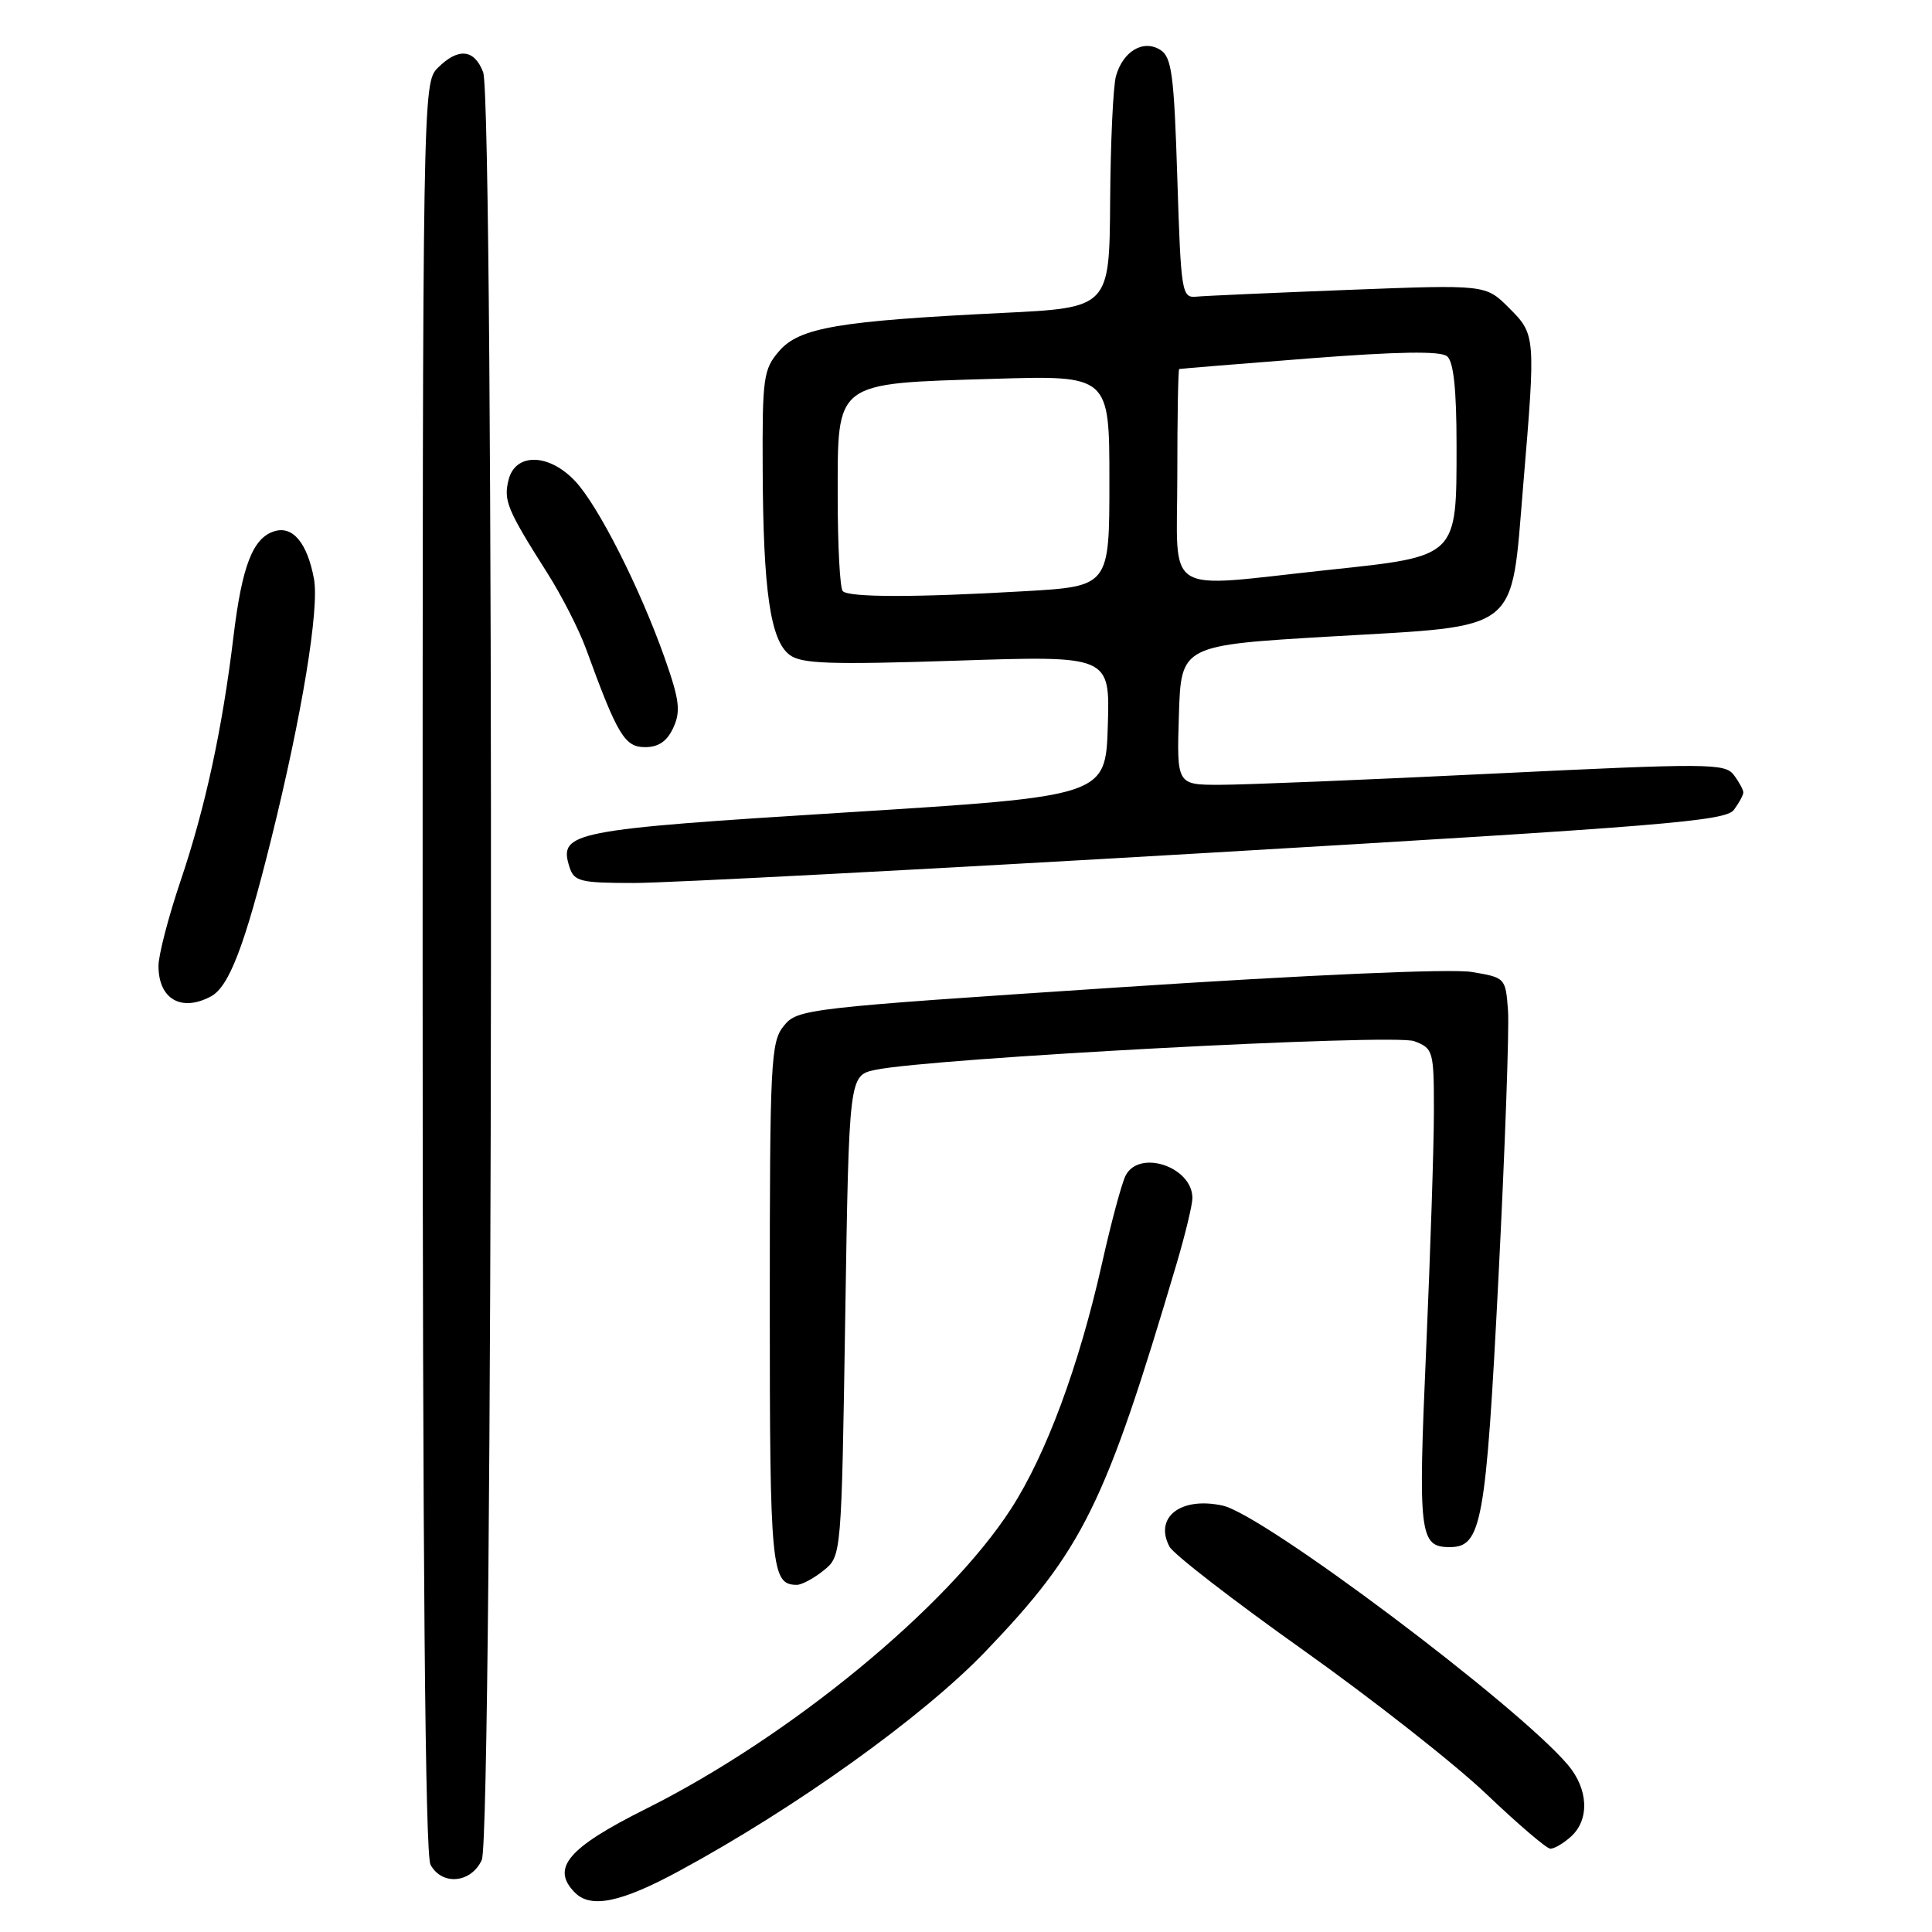 <?xml version="1.0" encoding="UTF-8" standalone="no"?>
<!DOCTYPE svg PUBLIC "-//W3C//DTD SVG 1.1//EN" "http://www.w3.org/Graphics/SVG/1.1/DTD/svg11.dtd" >
<svg xmlns="http://www.w3.org/2000/svg" xmlns:xlink="http://www.w3.org/1999/xlink" version="1.1" viewBox="0 0 256 256">
 <g >
 <path fill="currentColor"
d=" M 90.00 247.91 C 105.44 239.55 122.27 227.49 130.57 218.84 C 143.51 205.35 146.44 199.40 155.91 167.43 C 157.06 163.54 158.00 159.63 158.00 158.75 C 158.00 154.63 150.99 152.25 149.16 155.75 C 148.65 156.71 147.23 162.00 146.00 167.50 C 142.96 181.02 138.61 192.74 133.97 199.92 C 125.52 213.00 104.64 230.16 85.61 239.67 C 75.22 244.86 72.95 247.55 76.20 250.80 C 78.31 252.91 82.31 252.08 90.00 247.91 Z  M 63.84 246.45 C 65.34 243.16 65.52 13.49 64.02 9.57 C 62.85 6.49 60.71 6.29 58.00 9.00 C 56.02 10.98 56.00 12.33 56.00 128.07 C 56.00 206.85 56.34 245.76 57.04 247.07 C 58.55 249.89 62.43 249.54 63.84 246.45 Z  M 208.17 243.35 C 210.65 241.10 210.47 237.06 207.75 233.85 C 201.02 225.91 167.44 200.69 162.01 199.50 C 156.46 198.28 152.89 201.05 154.97 204.95 C 155.50 205.94 163.46 212.10 172.66 218.63 C 181.85 225.16 192.78 233.74 196.94 237.71 C 201.10 241.67 204.91 244.94 205.42 244.96 C 205.93 244.98 207.17 244.26 208.17 243.35 Z  M 109.14 208.09 C 111.50 206.18 111.50 206.18 112.00 174.34 C 112.50 142.50 112.50 142.50 116.00 141.76 C 123.35 140.21 184.72 136.94 187.39 137.96 C 189.91 138.92 190.00 139.22 190.00 147.23 C 190.00 151.78 189.53 166.01 188.97 178.86 C 187.89 203.37 188.08 205.00 192.10 205.00 C 196.32 205.00 196.89 201.89 198.55 169.36 C 199.42 152.28 199.99 136.34 199.82 133.92 C 199.50 129.57 199.47 129.53 195.00 128.79 C 192.32 128.34 173.39 129.17 148.11 130.84 C 106.74 133.57 105.67 133.69 103.86 135.93 C 102.13 138.06 102.00 140.60 102.00 172.91 C 102.00 207.93 102.20 210.00 105.59 210.00 C 106.24 210.00 107.84 209.14 109.14 208.09 Z  M 27.95 132.03 C 30.35 130.74 32.41 125.37 35.93 111.21 C 40.01 94.78 42.34 80.62 41.60 76.69 C 40.71 71.92 38.78 69.62 36.33 70.40 C 33.49 71.30 32.06 75.01 30.93 84.40 C 29.46 96.59 27.19 107.07 23.93 116.71 C 22.32 121.47 21.00 126.55 21.00 127.99 C 21.00 132.38 24.02 134.13 27.95 132.03 Z  M 160.21 113.00 C 220.28 109.48 228.65 108.80 229.75 107.31 C 230.44 106.38 231.00 105.34 231.00 105.00 C 231.00 104.66 230.44 103.62 229.75 102.70 C 228.58 101.13 226.45 101.12 198.00 102.50 C 181.22 103.32 164.90 103.99 161.71 103.99 C 155.92 104.00 155.92 104.00 156.21 94.75 C 156.50 85.50 156.50 85.50 176.48 84.33 C 201.69 82.86 200.18 84.05 201.83 64.34 C 203.50 44.45 203.49 44.33 199.93 40.78 C 196.86 37.71 196.86 37.71 178.68 38.41 C 168.68 38.80 159.60 39.20 158.50 39.31 C 156.59 39.49 156.48 38.75 156.00 23.61 C 155.57 9.89 155.26 7.56 153.75 6.61 C 151.49 5.19 148.80 6.78 147.87 10.09 C 147.50 11.42 147.15 18.86 147.10 26.64 C 147.00 40.78 147.00 40.78 132.75 41.47 C 111.11 42.53 105.93 43.41 103.25 46.51 C 101.15 48.93 101.00 50.02 101.06 62.31 C 101.13 78.29 102.08 84.84 104.62 86.77 C 106.18 87.96 109.95 88.09 126.79 87.54 C 147.08 86.87 147.08 86.87 146.79 96.18 C 146.50 105.50 146.50 105.50 112.14 107.65 C 75.59 109.93 73.99 110.25 75.46 114.89 C 76.07 116.80 76.87 117.00 84.03 117.00 C 88.37 117.00 122.65 115.20 160.21 113.00 Z  M 89.23 96.40 C 90.22 94.23 90.03 92.72 88.06 87.15 C 84.78 77.88 79.28 67.02 76.21 63.75 C 72.74 60.06 68.30 59.97 67.39 63.57 C 66.70 66.33 67.19 67.52 72.53 75.94 C 74.43 78.93 76.72 83.43 77.64 85.94 C 81.81 97.39 82.77 99.00 85.47 99.00 C 87.27 99.00 88.40 98.22 89.23 96.40 Z  M 111.67 78.33 C 111.30 77.97 111.00 72.35 111.00 65.86 C 111.00 50.41 110.43 50.84 131.58 50.20 C 147.00 49.73 147.00 49.73 147.00 63.71 C 147.00 77.69 147.00 77.69 135.75 78.34 C 121.27 79.18 112.51 79.17 111.67 78.33 Z  M 156.00 63.00 C 156.00 55.30 156.11 48.96 156.25 48.90 C 156.39 48.85 164.15 48.22 173.50 47.49 C 185.25 46.58 190.89 46.49 191.75 47.21 C 192.61 47.92 193.00 51.62 193.00 59.01 C 193.00 73.91 193.23 73.69 176.00 75.52 C 153.76 77.89 156.00 79.30 156.00 63.00 Z "/>
</g>
</svg>